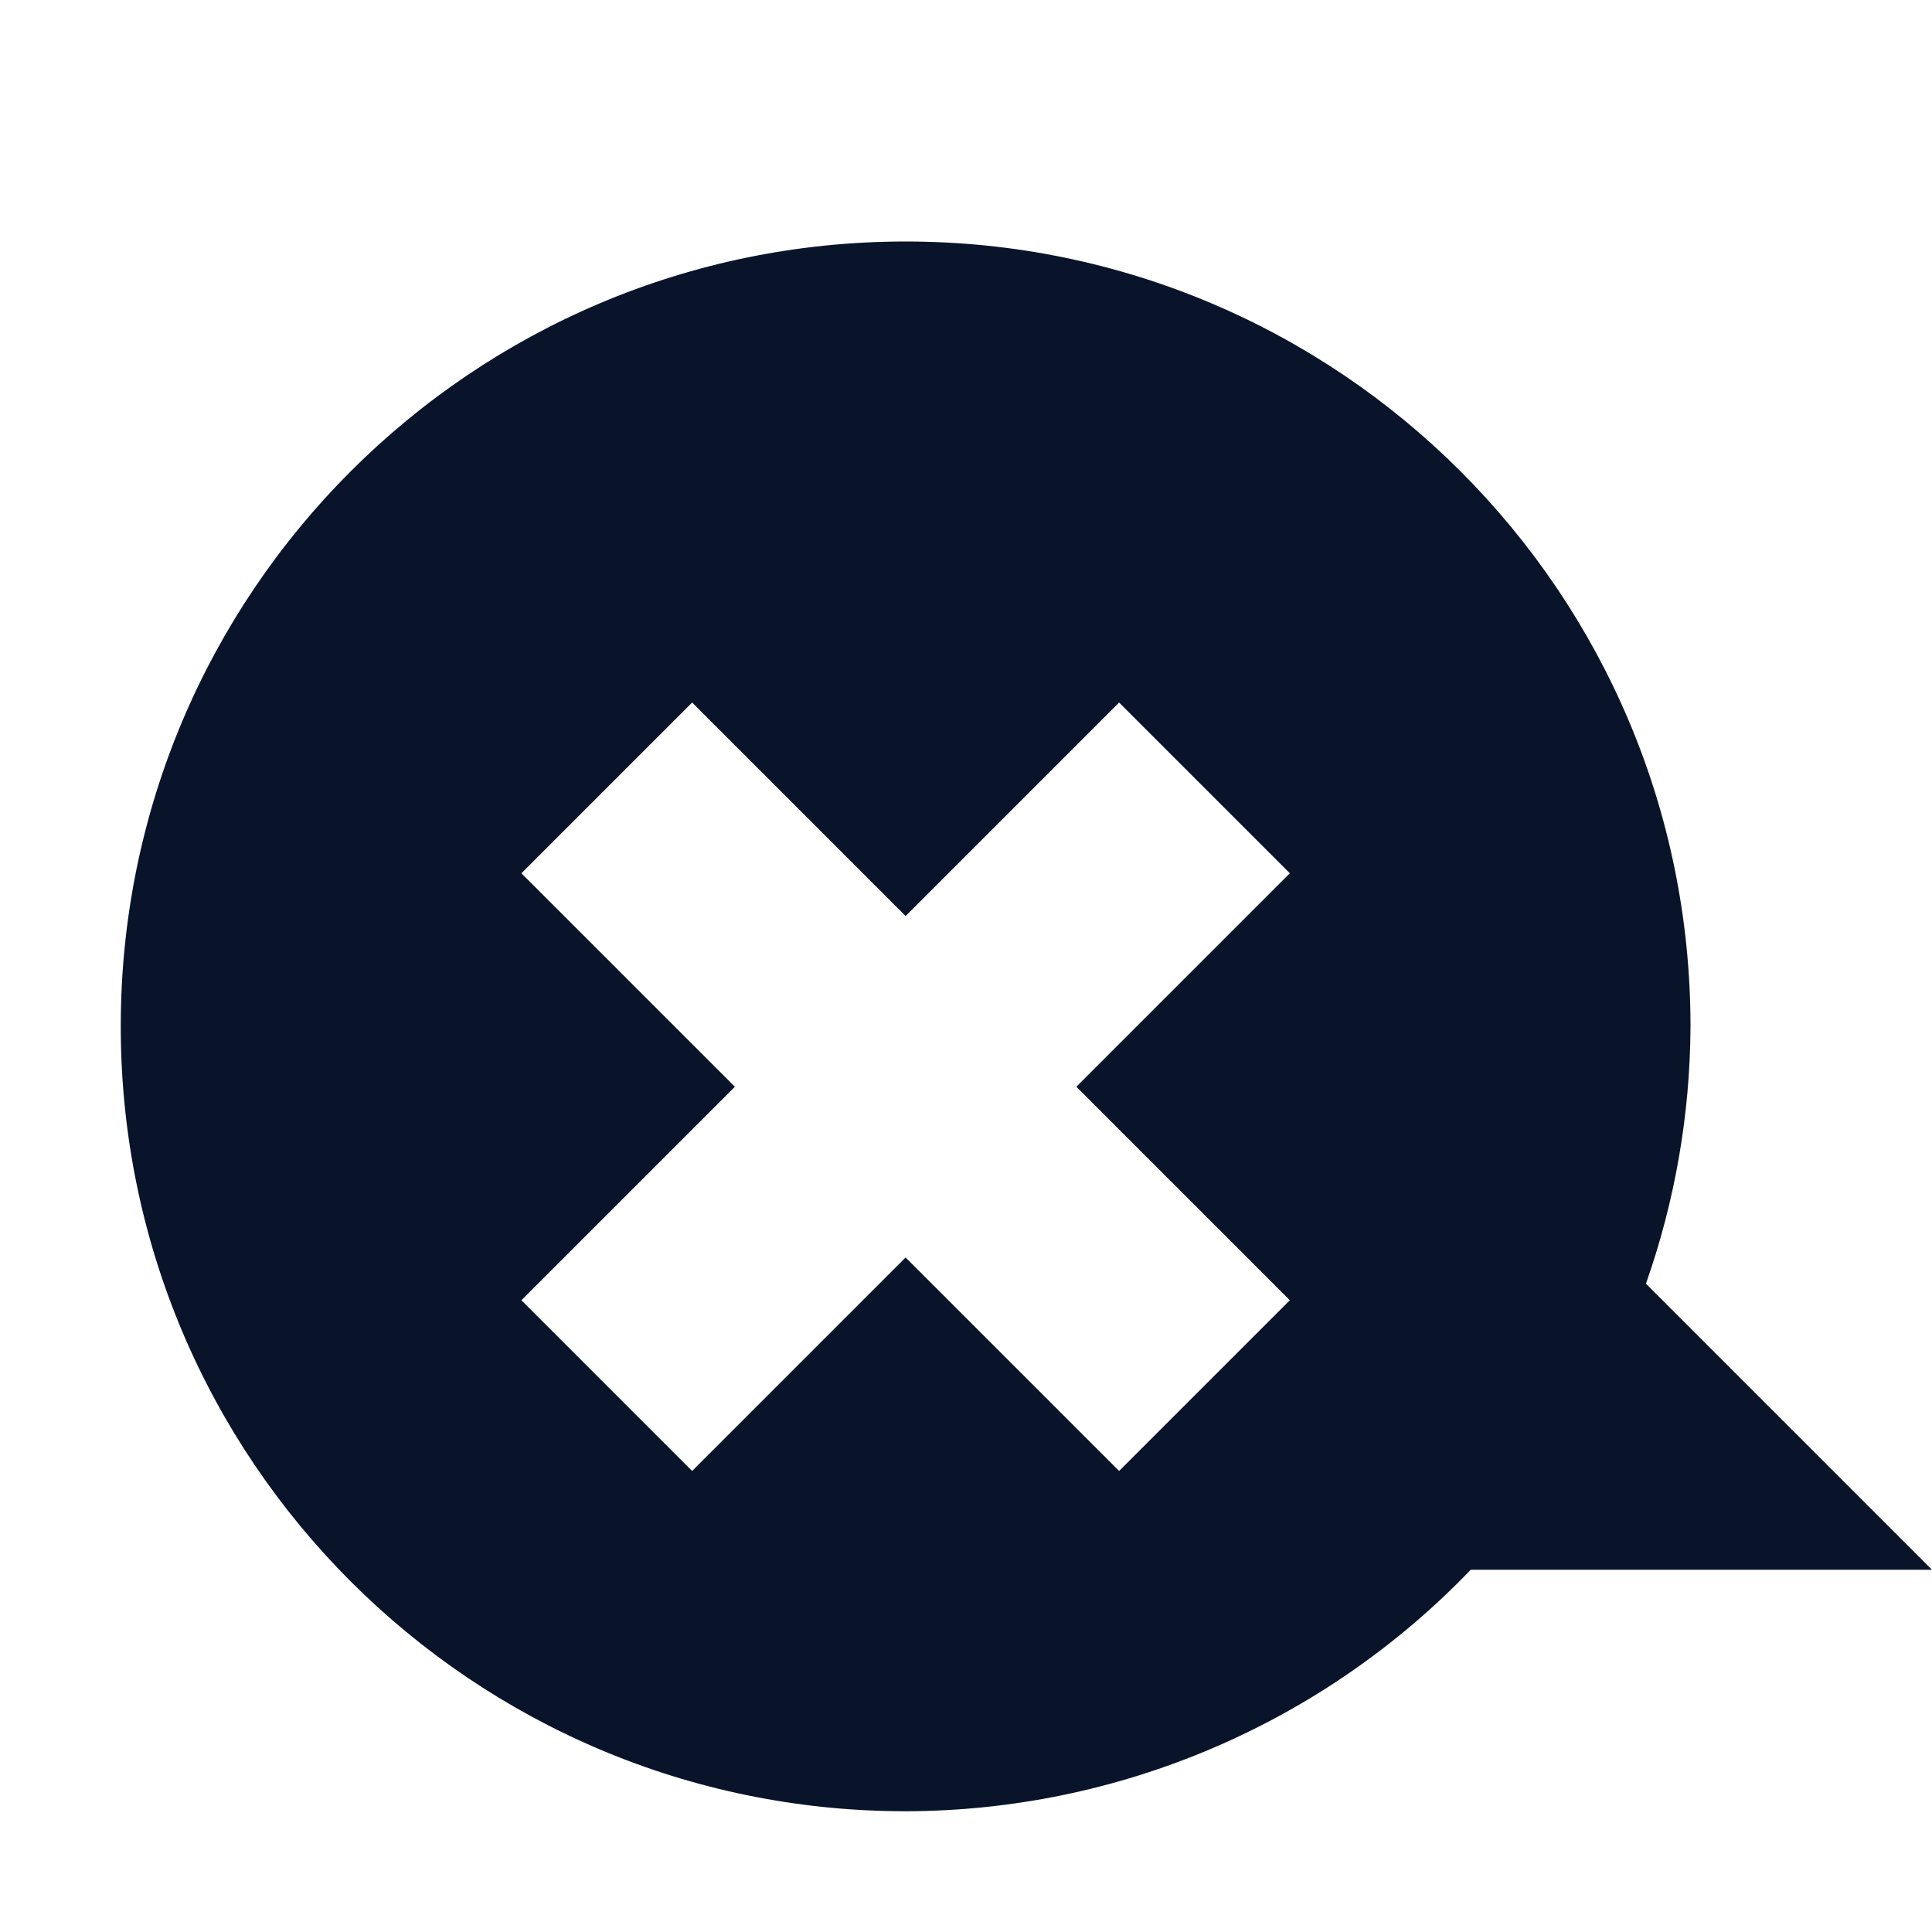 <svg xmlns="http://www.w3.org/2000/svg" viewBox="0 0 16 16">
 <path d="m7.5 2c-3.59 0-6.5 2.91-6.5 6.5s2.91 6.5 6.5 6.5c1.767-3e-3 3.456-0.725 4.68-2h3.82l-2.369-2.369c0.241-0.685 0.366-1.405 0.369-2.131 0-3.59-2.91-6.5-6.5-6.5zm-1.768 3.818 1.768 1.768 1.768-1.768 1.414 1.414-1.768 1.768 1.768 1.768-1.414 1.414-1.768-1.768-1.768 1.768-1.414-1.414 1.768-1.768-1.768-1.768 1.414-1.414z" fill="#09142b" fill-rule="evenodd" />
</svg>